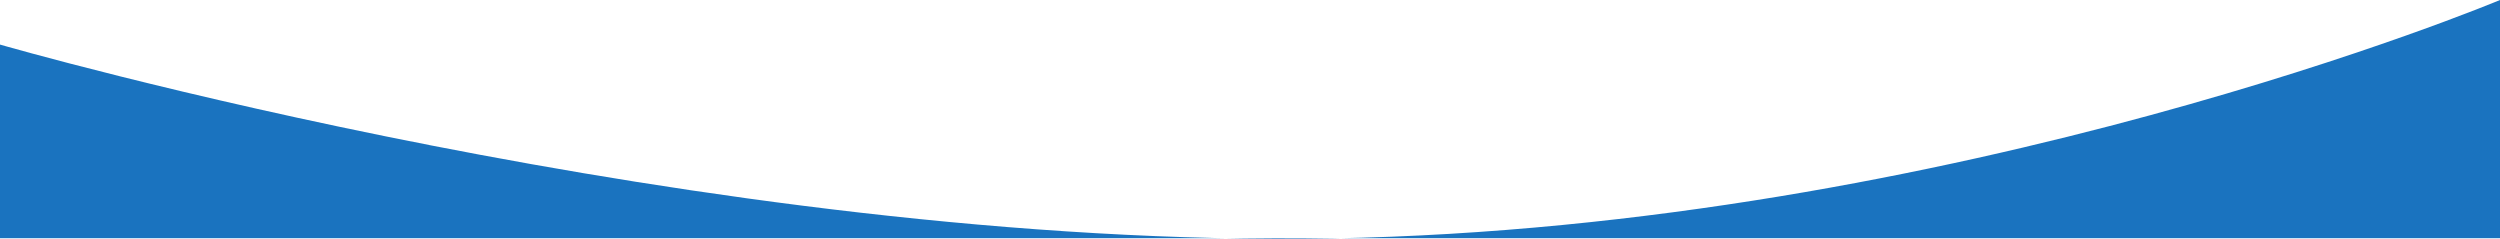 <?xml version="1.0" encoding="utf-8"?>
<!-- Generator: Adobe Illustrator 23.0.2, SVG Export Plug-In . SVG Version: 6.00 Build 0)  -->
<svg version="1.1" id="Layer_1" xmlns="http://www.w3.org/2000/svg" xmlns:xlink="http://www.w3.org/1999/xlink" x="0px" y="0px"
	 viewBox="0 0 1368.6 130.7" style="enable-background:new 0 0 1368.6 130.7;" xml:space="preserve">
<style type="text/css">
	.st0{fill:#1A73BF;}
</style>
<path id="Path_19" class="st0" d="M0,24.4c0,0,387.4,112.1,729.6,106.1S1368.6,0,1368.6,0v130.4H0V24.4z"/>
</svg>
